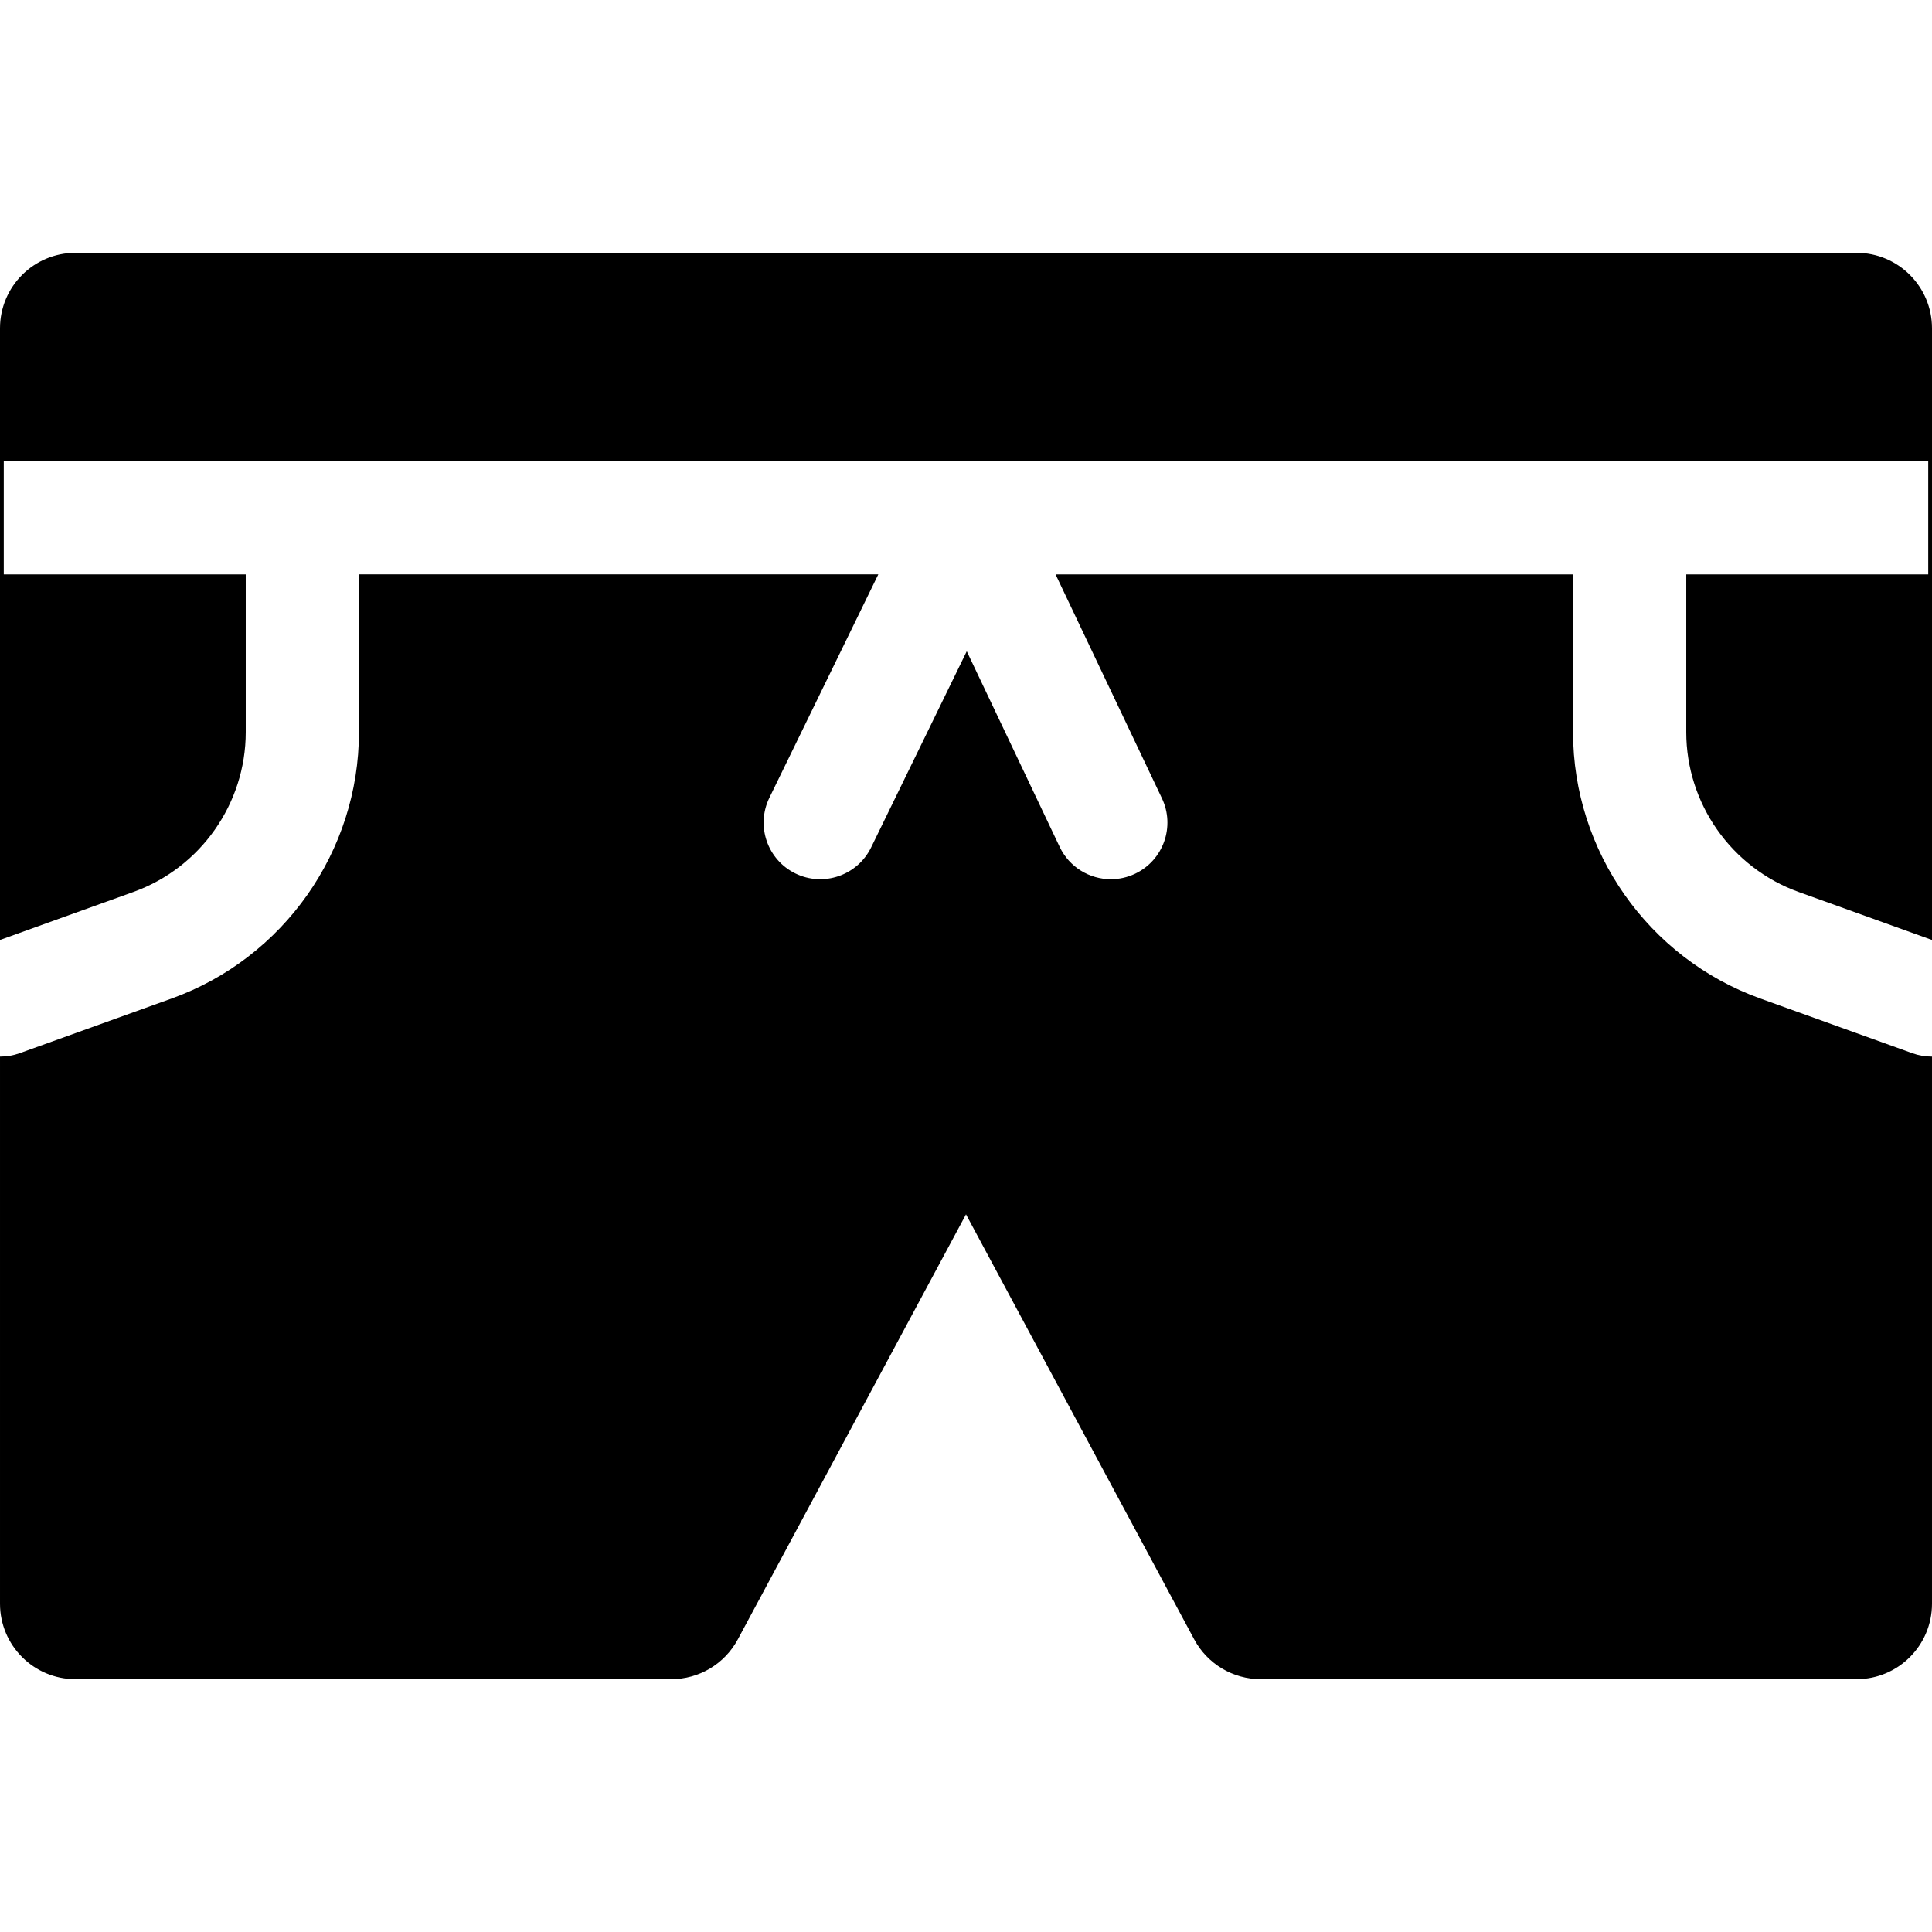 <svg height="512pt" viewBox="0 -67 512 512" width="512pt" xmlns="http://www.w3.org/2000/svg"><path d="m506.797 212.113-40.32-14.508c-29.668-10.68-49.602-39.039-49.602-70.57v-41.82h-137.141l28.191 59.352c3.555 7.48.371 16.43-7.113 19.984-2.078.984-4.27 1.453-6.426 1.453-5.613 0-10.992-3.164-13.562-8.566l-24.625-51.848-25.34 51.984c-3.633 7.445-12.613 10.535-20.059 6.91-7.445-3.633-10.539-12.613-6.91-20.059l28.867-59.211h-137.633v41.82c0 31.531-19.934 59.891-49.602 70.566l-40.32 14.512c-1.676.605-3.391.891-5.078.891-.039 0-.082-.004-.125-.008v145.004c0 11.047 8.953 20 20 20h157.902c7.367 0 14.137-4.051 17.621-10.539l60.477-112.645 60.477 112.645c3.488 6.488 10.258 10.539 17.621 10.539h157.902c11.047 0 20-8.953 20-20v-145c-.043 0-.082.004-.125.004-1.688 0-3.402-.285-5.078-.891zm0 0"/><path d="m65.125 127.035v-41.82h-64.125v-30h510v30h-64.125v41.82c0 18.918 11.961 35.934 29.762 42.34l35.363 12.727v-162.102c0-11.047-8.953-20-20-20h-472c-11.047 0-20 8.953-20 20v162.102l35.363-12.727c17.801-6.406 29.762-23.422 29.762-42.34zm0 0"/></svg>